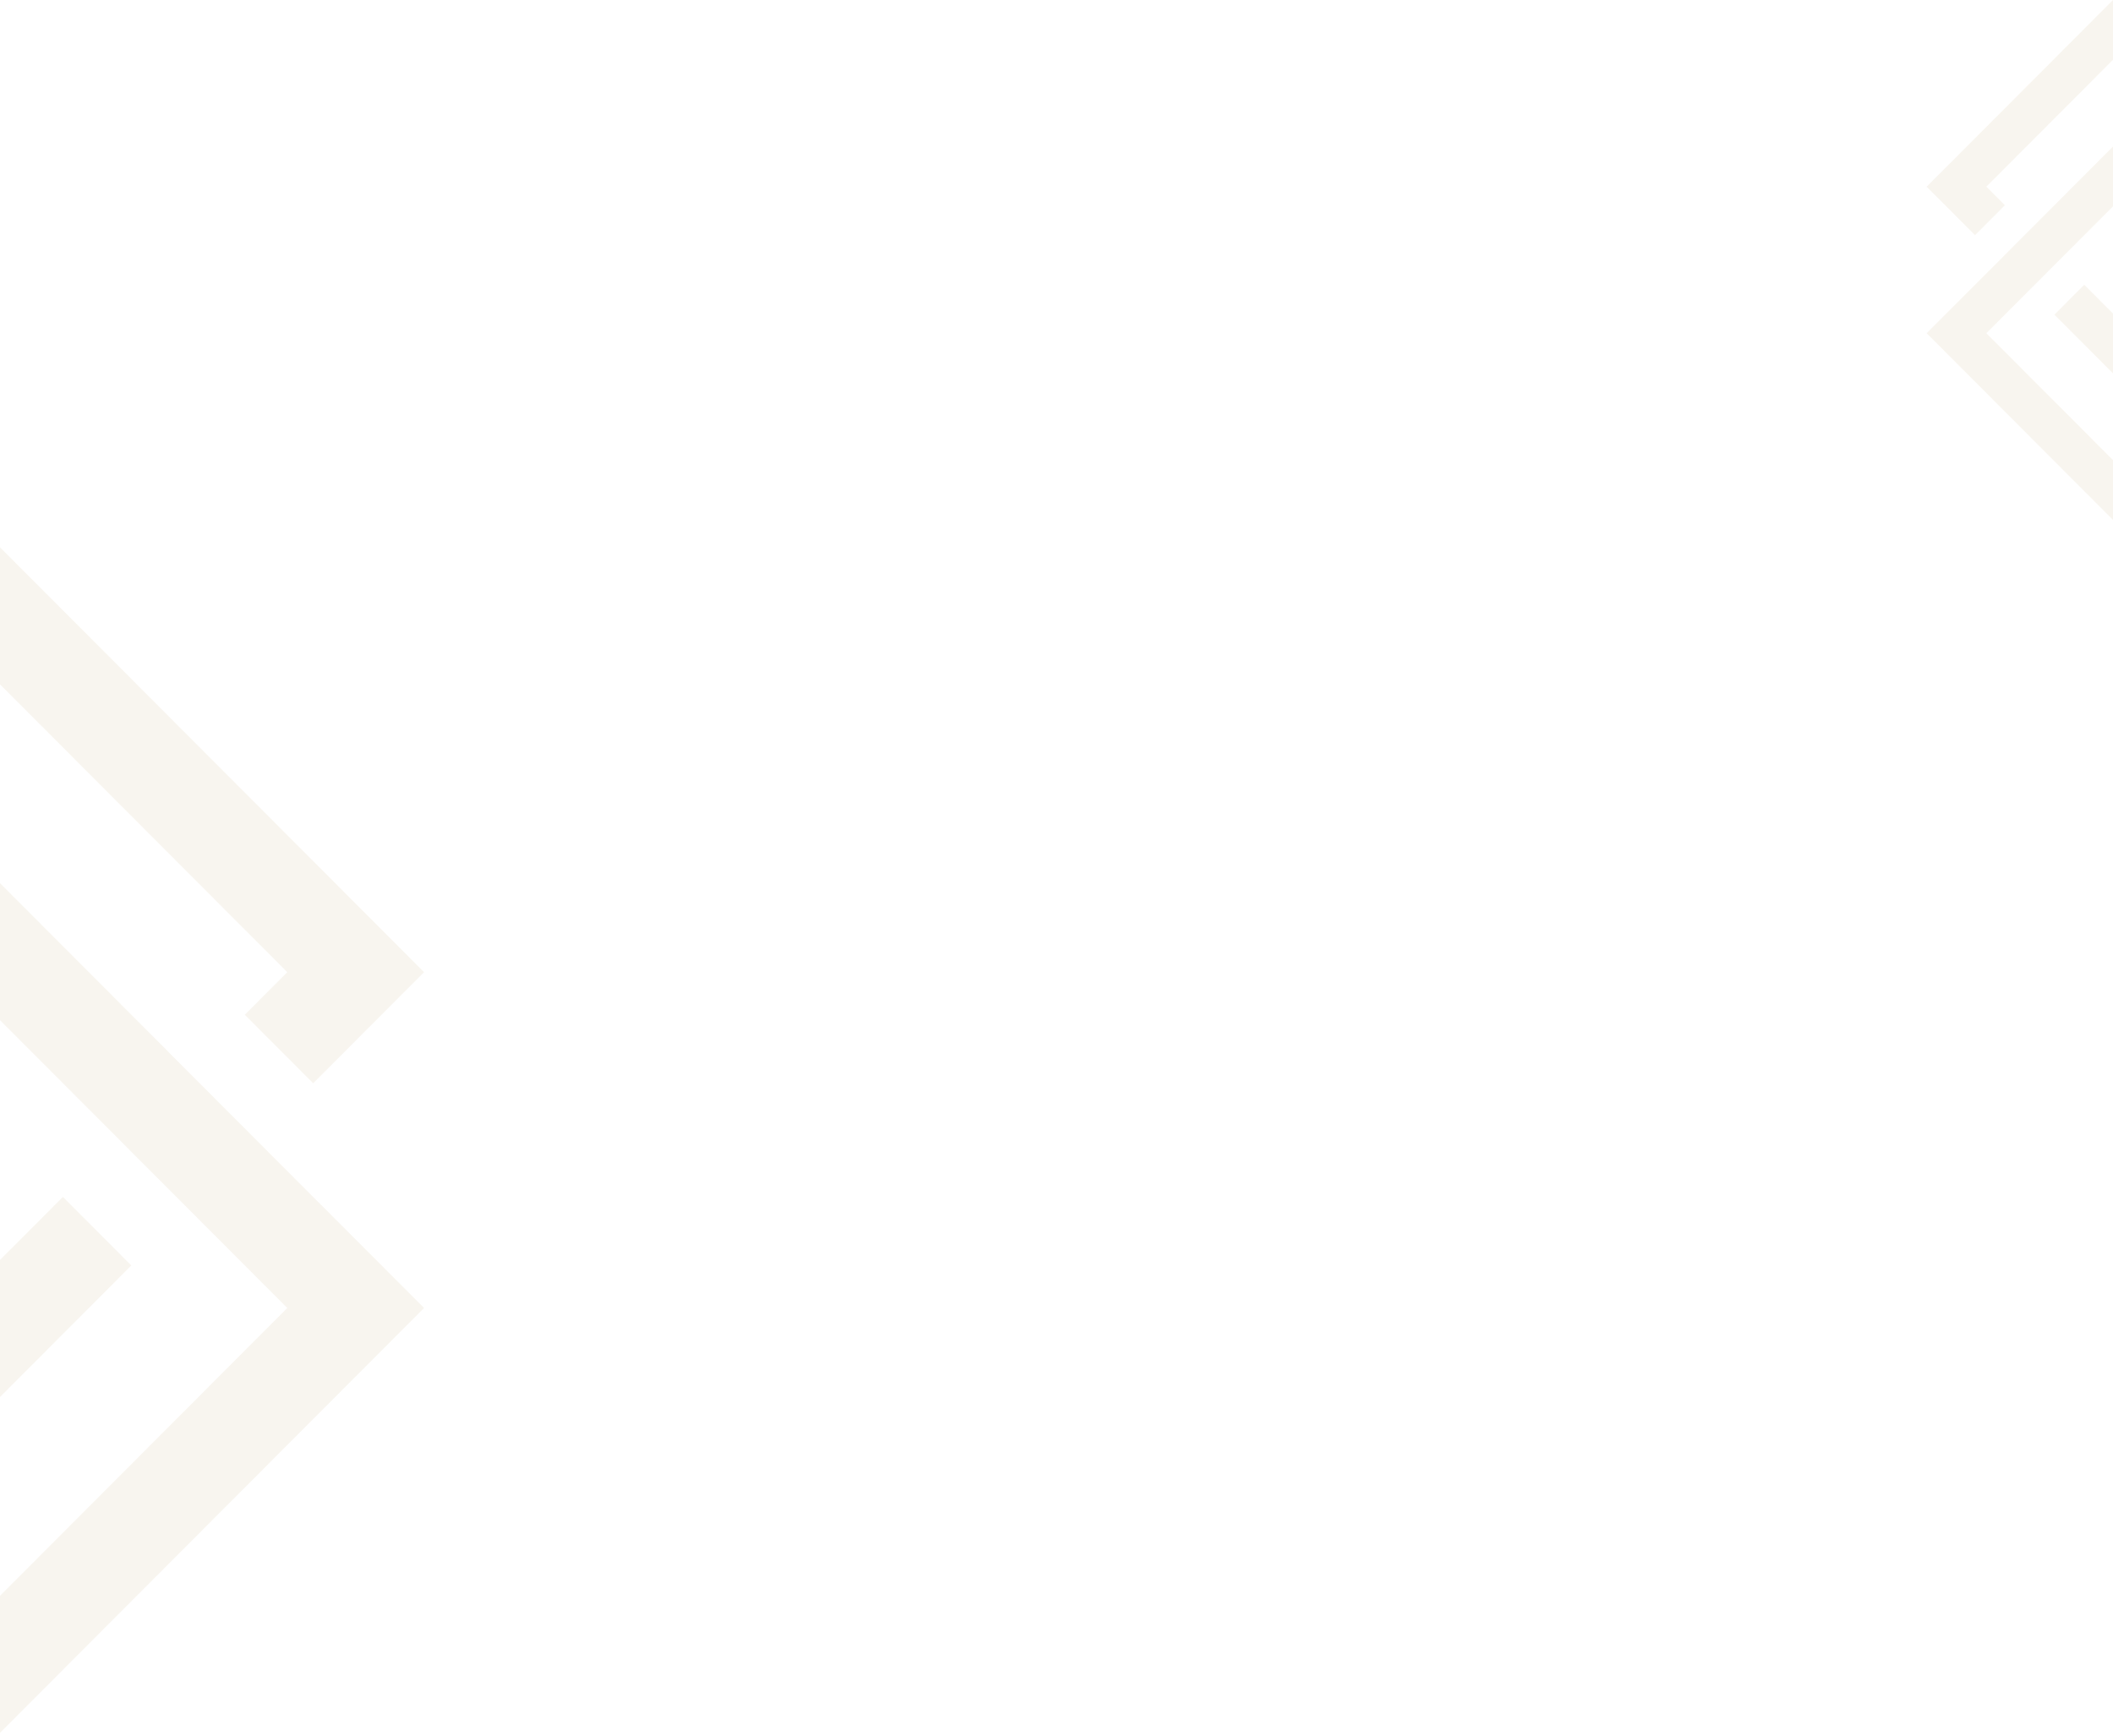 <svg width="1440" height="1183" viewBox="0 0 1440 1183" fill="none" xmlns="http://www.w3.org/2000/svg">
<path fill-rule="evenodd" clip-rule="evenodd" d="M89.49 862.426L-2 954.086V860.691L42.874 815.734L89.49 862.426Z" fill="#C6AA76" fill-opacity="0.12"/>
<path fill-rule="evenodd" clip-rule="evenodd" d="M213.43 738.244L166.825 691.564L195.787 662.548L-1.998 464.395V371L288.997 662.548L213.43 738.244Z" fill="#C6AA76" fill-opacity="0.12"/>
<path fill-rule="evenodd" clip-rule="evenodd" d="M157.101 930.161L195.79 891.412L128.173 823.68L81.557 776.977L59.806 755.175L-1.995 693.27V599.887L114.442 716.541L114.419 716.564L128.139 730.309L174.743 777L218.579 820.918L218.602 820.894L289 891.412L-1.995 1182.95V1089.56L157.101 930.161Z" fill="#C6AA76" fill-opacity="0.12"/>
<g opacity="0.12">
<path fill-rule="evenodd" clip-rule="evenodd" d="M1400.07 214.451L1440 254.451V213.695L1420.42 194.076L1400.07 214.451Z" fill="#C6AA76"/>
<path fill-rule="evenodd" clip-rule="evenodd" d="M1345.99 160.26L1366.33 139.89L1353.69 127.227L1440 40.756V0L1313.01 127.227L1345.99 160.26Z" fill="#C6AA76"/>
<path fill-rule="evenodd" clip-rule="evenodd" d="M1370.57 244.01L1353.69 227.1L1383.19 197.544L1403.54 177.163L1413.03 167.649L1440 140.634V99.883L1389.19 150.789L1389.2 150.799L1383.21 156.797L1362.87 177.173L1343.74 196.338L1343.73 196.328L1313.01 227.1L1440 354.323V313.572L1370.57 244.01Z" fill="#C6AA76"/>
</g>
</svg>
